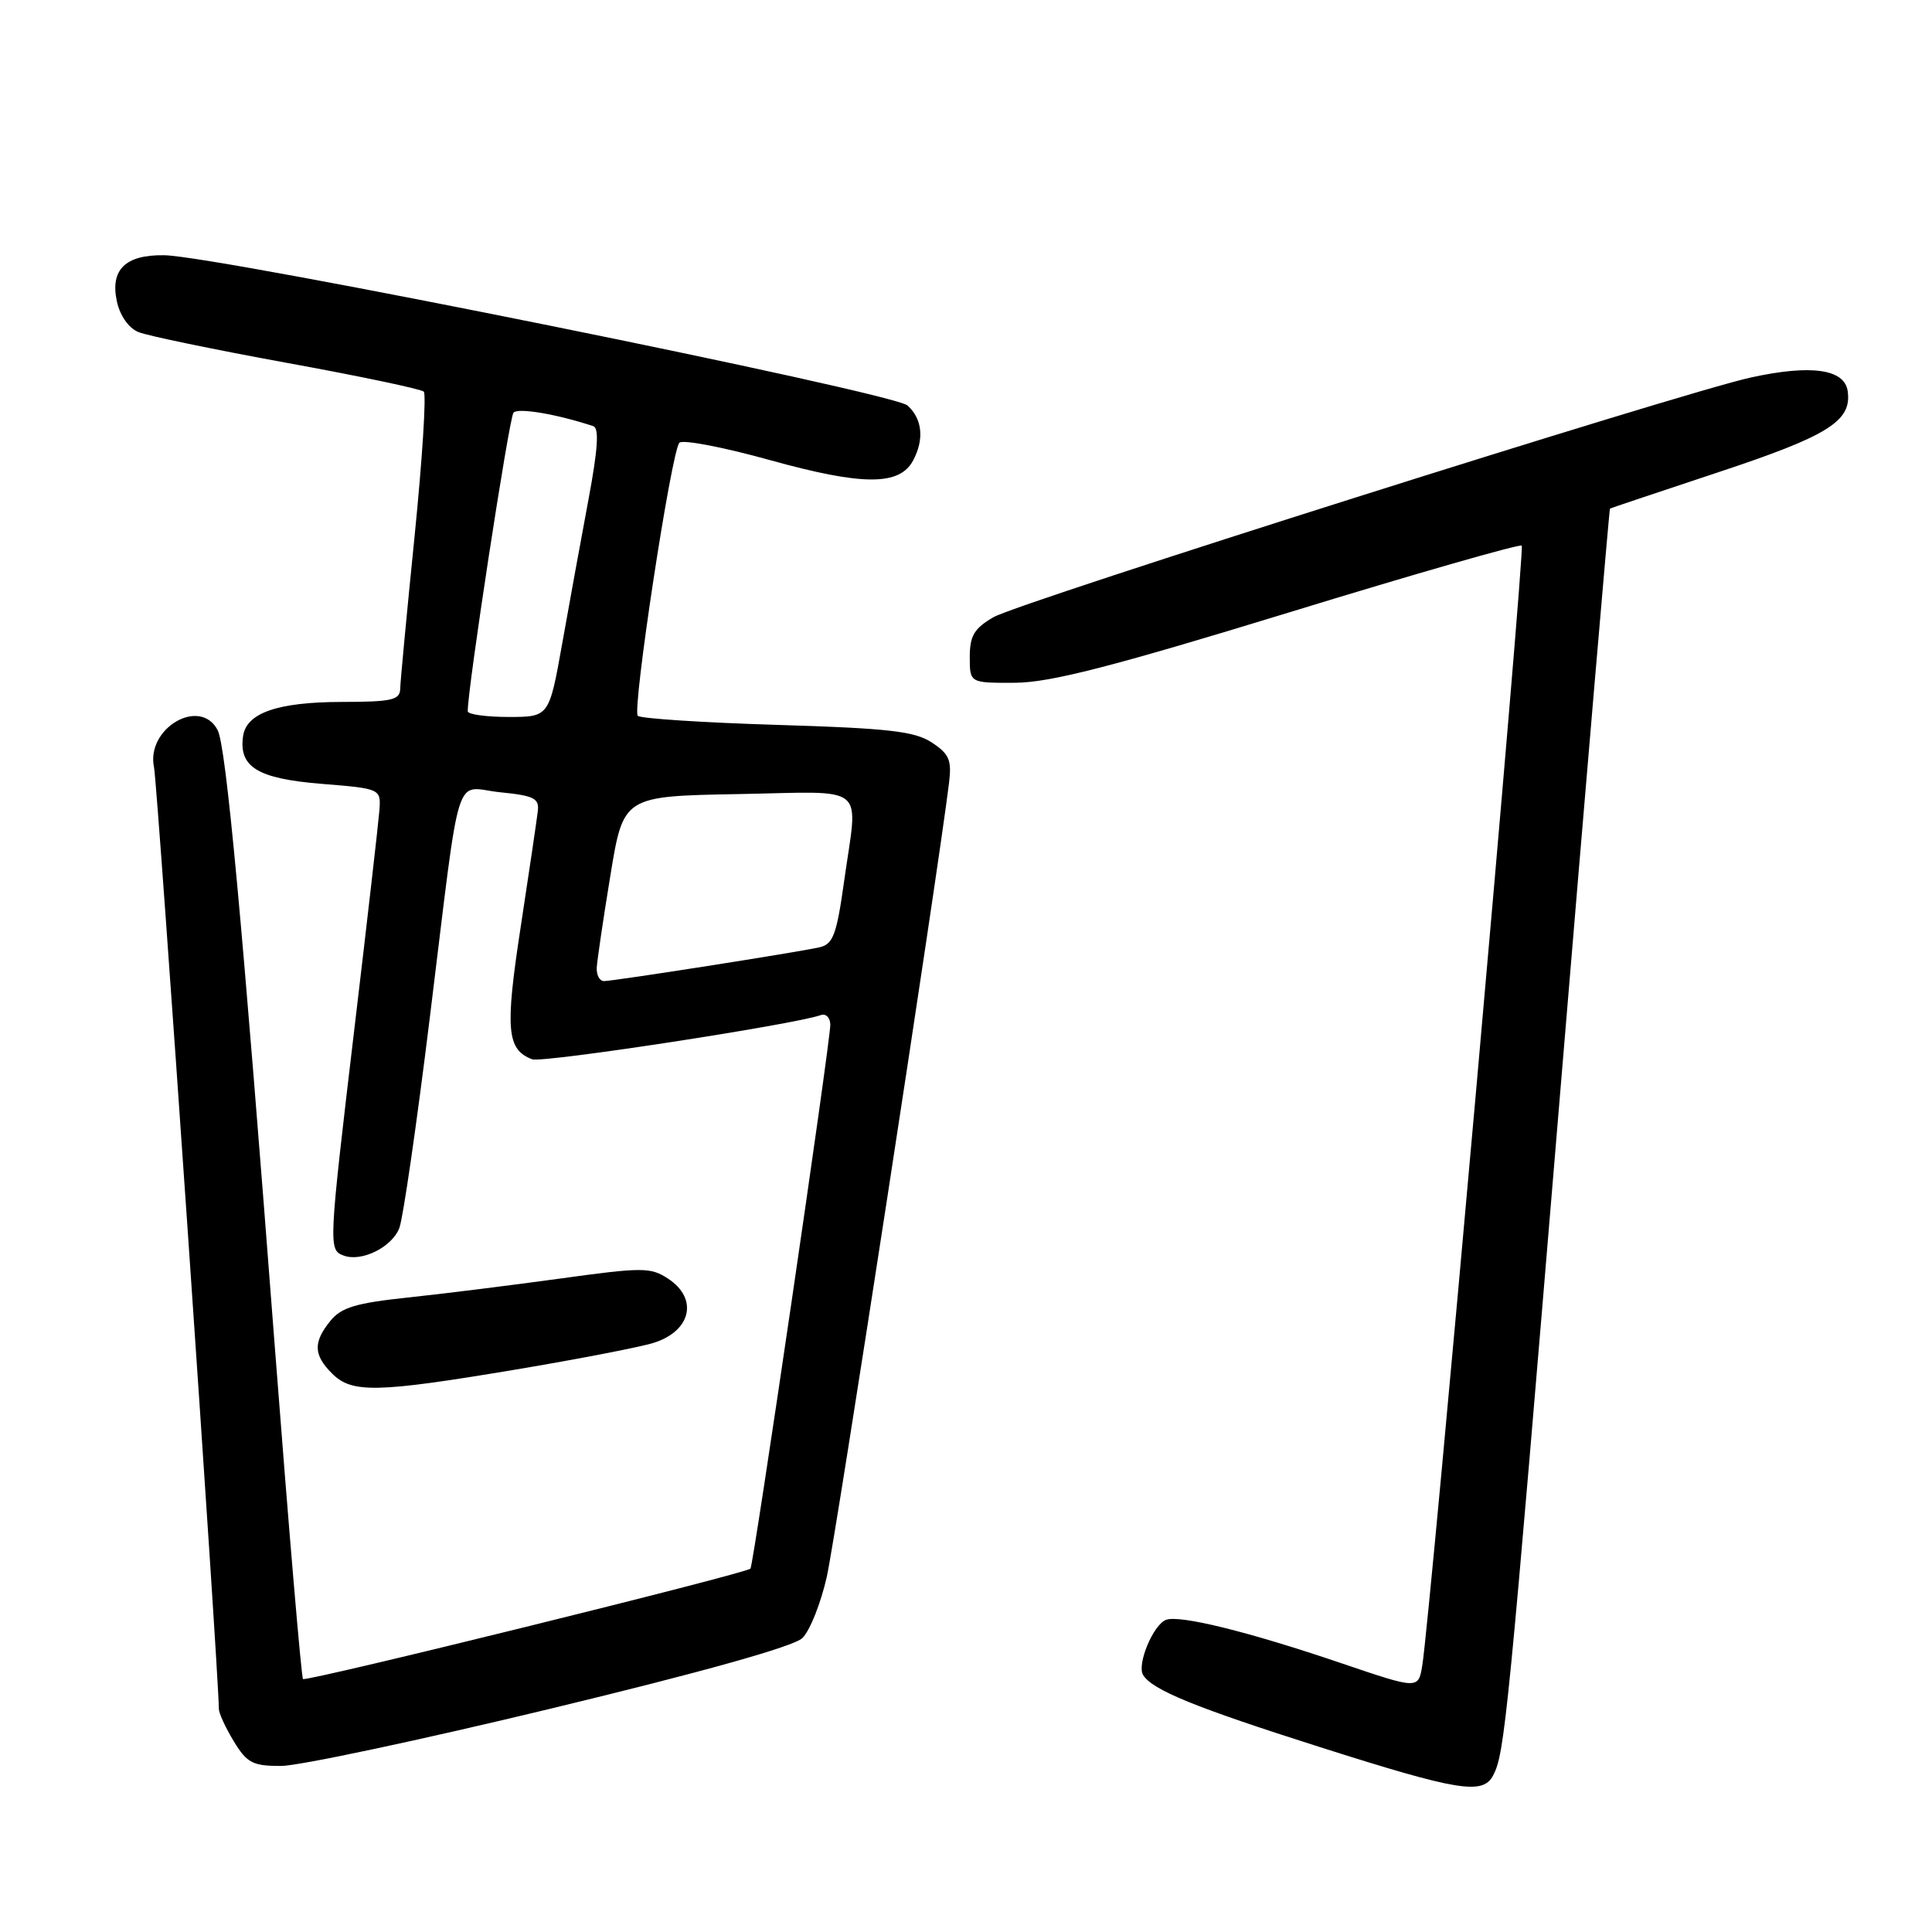 <?xml version="1.0" encoding="UTF-8" standalone="no"?>
<!DOCTYPE svg PUBLIC "-//W3C//DTD SVG 1.1//EN" "http://www.w3.org/Graphics/SVG/1.1/DTD/svg11.dtd" >
<svg xmlns="http://www.w3.org/2000/svg" xmlns:xlink="http://www.w3.org/1999/xlink" version="1.1" viewBox="0 0 256 256">
 <g >
 <path fill="currentColor"
d=" M 197.85 235.25 C 199.38 232.33 199.78 228.31 206.59 146.50 C 210.20 103.05 213.24 67.45 213.33 67.39 C 213.42 67.33 219.86 65.17 227.64 62.59 C 242.28 57.74 245.39 55.80 244.83 51.83 C 244.42 48.90 239.97 48.27 232.00 50.02 C 222.77 52.04 135.00 79.82 131.64 81.78 C 129.08 83.27 128.50 84.25 128.50 87.06 C 128.50 90.50 128.50 90.50 134.50 90.47 C 139.17 90.44 147.24 88.37 170.84 81.14 C 187.52 76.02 201.38 72.05 201.64 72.30 C 202.09 72.75 189.52 214.24 188.46 220.67 C 187.94 223.85 187.94 223.85 177.72 220.38 C 165.45 216.21 156.29 213.95 154.50 214.64 C 152.80 215.29 150.61 220.56 151.47 221.95 C 152.70 223.93 158.32 226.23 174.93 231.51 C 193.27 237.34 196.48 237.86 197.85 235.25 Z  M 72.99 226.40 C 93.13 221.54 105.15 218.17 106.31 217.06 C 107.31 216.10 108.77 212.43 109.56 208.91 C 110.75 203.60 124.25 115.93 125.74 103.84 C 126.13 100.70 125.80 99.92 123.46 98.38 C 121.19 96.89 117.73 96.50 102.94 96.05 C 93.16 95.75 84.87 95.21 84.51 94.85 C 83.74 94.07 88.94 59.87 90.02 58.67 C 90.43 58.21 95.87 59.25 102.11 60.99 C 114.31 64.37 119.19 64.38 120.99 61.02 C 122.49 58.21 122.22 55.51 120.25 53.73 C 118.35 52.01 28.82 33.91 21.75 33.82 C 16.61 33.74 14.57 35.74 15.49 39.95 C 15.90 41.84 17.06 43.48 18.34 44.00 C 19.53 44.49 28.38 46.32 38.00 48.08 C 47.62 49.83 55.79 51.55 56.15 51.89 C 56.51 52.22 55.96 60.83 54.94 71.00 C 53.91 81.17 53.05 90.29 53.03 91.25 C 53.00 92.76 51.95 93.00 45.25 93.01 C 36.79 93.03 32.66 94.46 32.21 97.53 C 31.62 101.64 34.13 103.17 42.56 103.86 C 50.50 104.50 50.50 104.50 50.26 107.50 C 50.13 109.15 48.67 121.92 47.01 135.87 C 43.53 165.20 43.51 165.60 45.51 166.36 C 47.88 167.27 51.95 165.27 52.92 162.70 C 53.41 161.42 55.22 148.93 56.94 134.94 C 61.16 100.74 60.04 104.35 66.28 104.98 C 70.77 105.43 71.47 105.78 71.26 107.50 C 71.13 108.60 70.12 115.48 69.00 122.79 C 66.91 136.42 67.14 139.07 70.51 140.36 C 71.85 140.88 105.17 135.77 108.75 134.51 C 109.44 134.26 110.01 134.84 110.02 135.78 C 110.04 137.98 99.85 207.38 99.44 207.85 C 98.88 208.49 40.55 222.89 40.15 222.48 C 39.93 222.27 38.27 202.61 36.44 178.80 C 32.09 121.86 29.96 98.89 28.84 96.75 C 26.52 92.29 19.31 96.51 20.41 101.68 C 20.87 103.85 28.99 221.66 29.00 226.45 C 29.01 227.03 29.90 228.96 30.99 230.75 C 32.72 233.60 33.50 234.00 37.22 234.00 C 39.56 234.00 55.66 230.58 72.99 226.40 Z  M 68.36 181.47 C 76.69 180.07 84.92 178.48 86.66 177.92 C 91.61 176.33 92.54 172.05 88.51 169.42 C 86.21 167.91 85.13 167.91 74.26 169.41 C 67.79 170.30 58.69 171.44 54.03 171.93 C 47.16 172.66 45.22 173.24 43.78 175.02 C 41.48 177.86 41.53 179.53 44.00 182.00 C 46.63 184.63 49.90 184.56 68.36 181.47 Z  M 79.07 128.25 C 79.12 127.29 79.93 121.78 80.88 116.00 C 82.60 105.50 82.60 105.50 97.80 105.22 C 115.27 104.91 113.69 103.60 111.85 116.77 C 110.86 123.85 110.39 125.11 108.60 125.52 C 105.81 126.16 81.31 130.00 80.02 130.00 C 79.46 130.00 79.03 129.21 79.07 128.25 Z  M 61.98 94.25 C 61.90 91.63 67.46 55.34 68.04 54.68 C 68.62 54.00 73.74 54.86 78.62 56.47 C 79.41 56.73 79.22 59.54 77.98 66.17 C 77.02 71.30 75.45 79.89 74.50 85.25 C 72.76 95.00 72.76 95.00 67.38 95.00 C 64.42 95.00 61.99 94.66 61.98 94.25 Z "/>
</g>
</svg>
